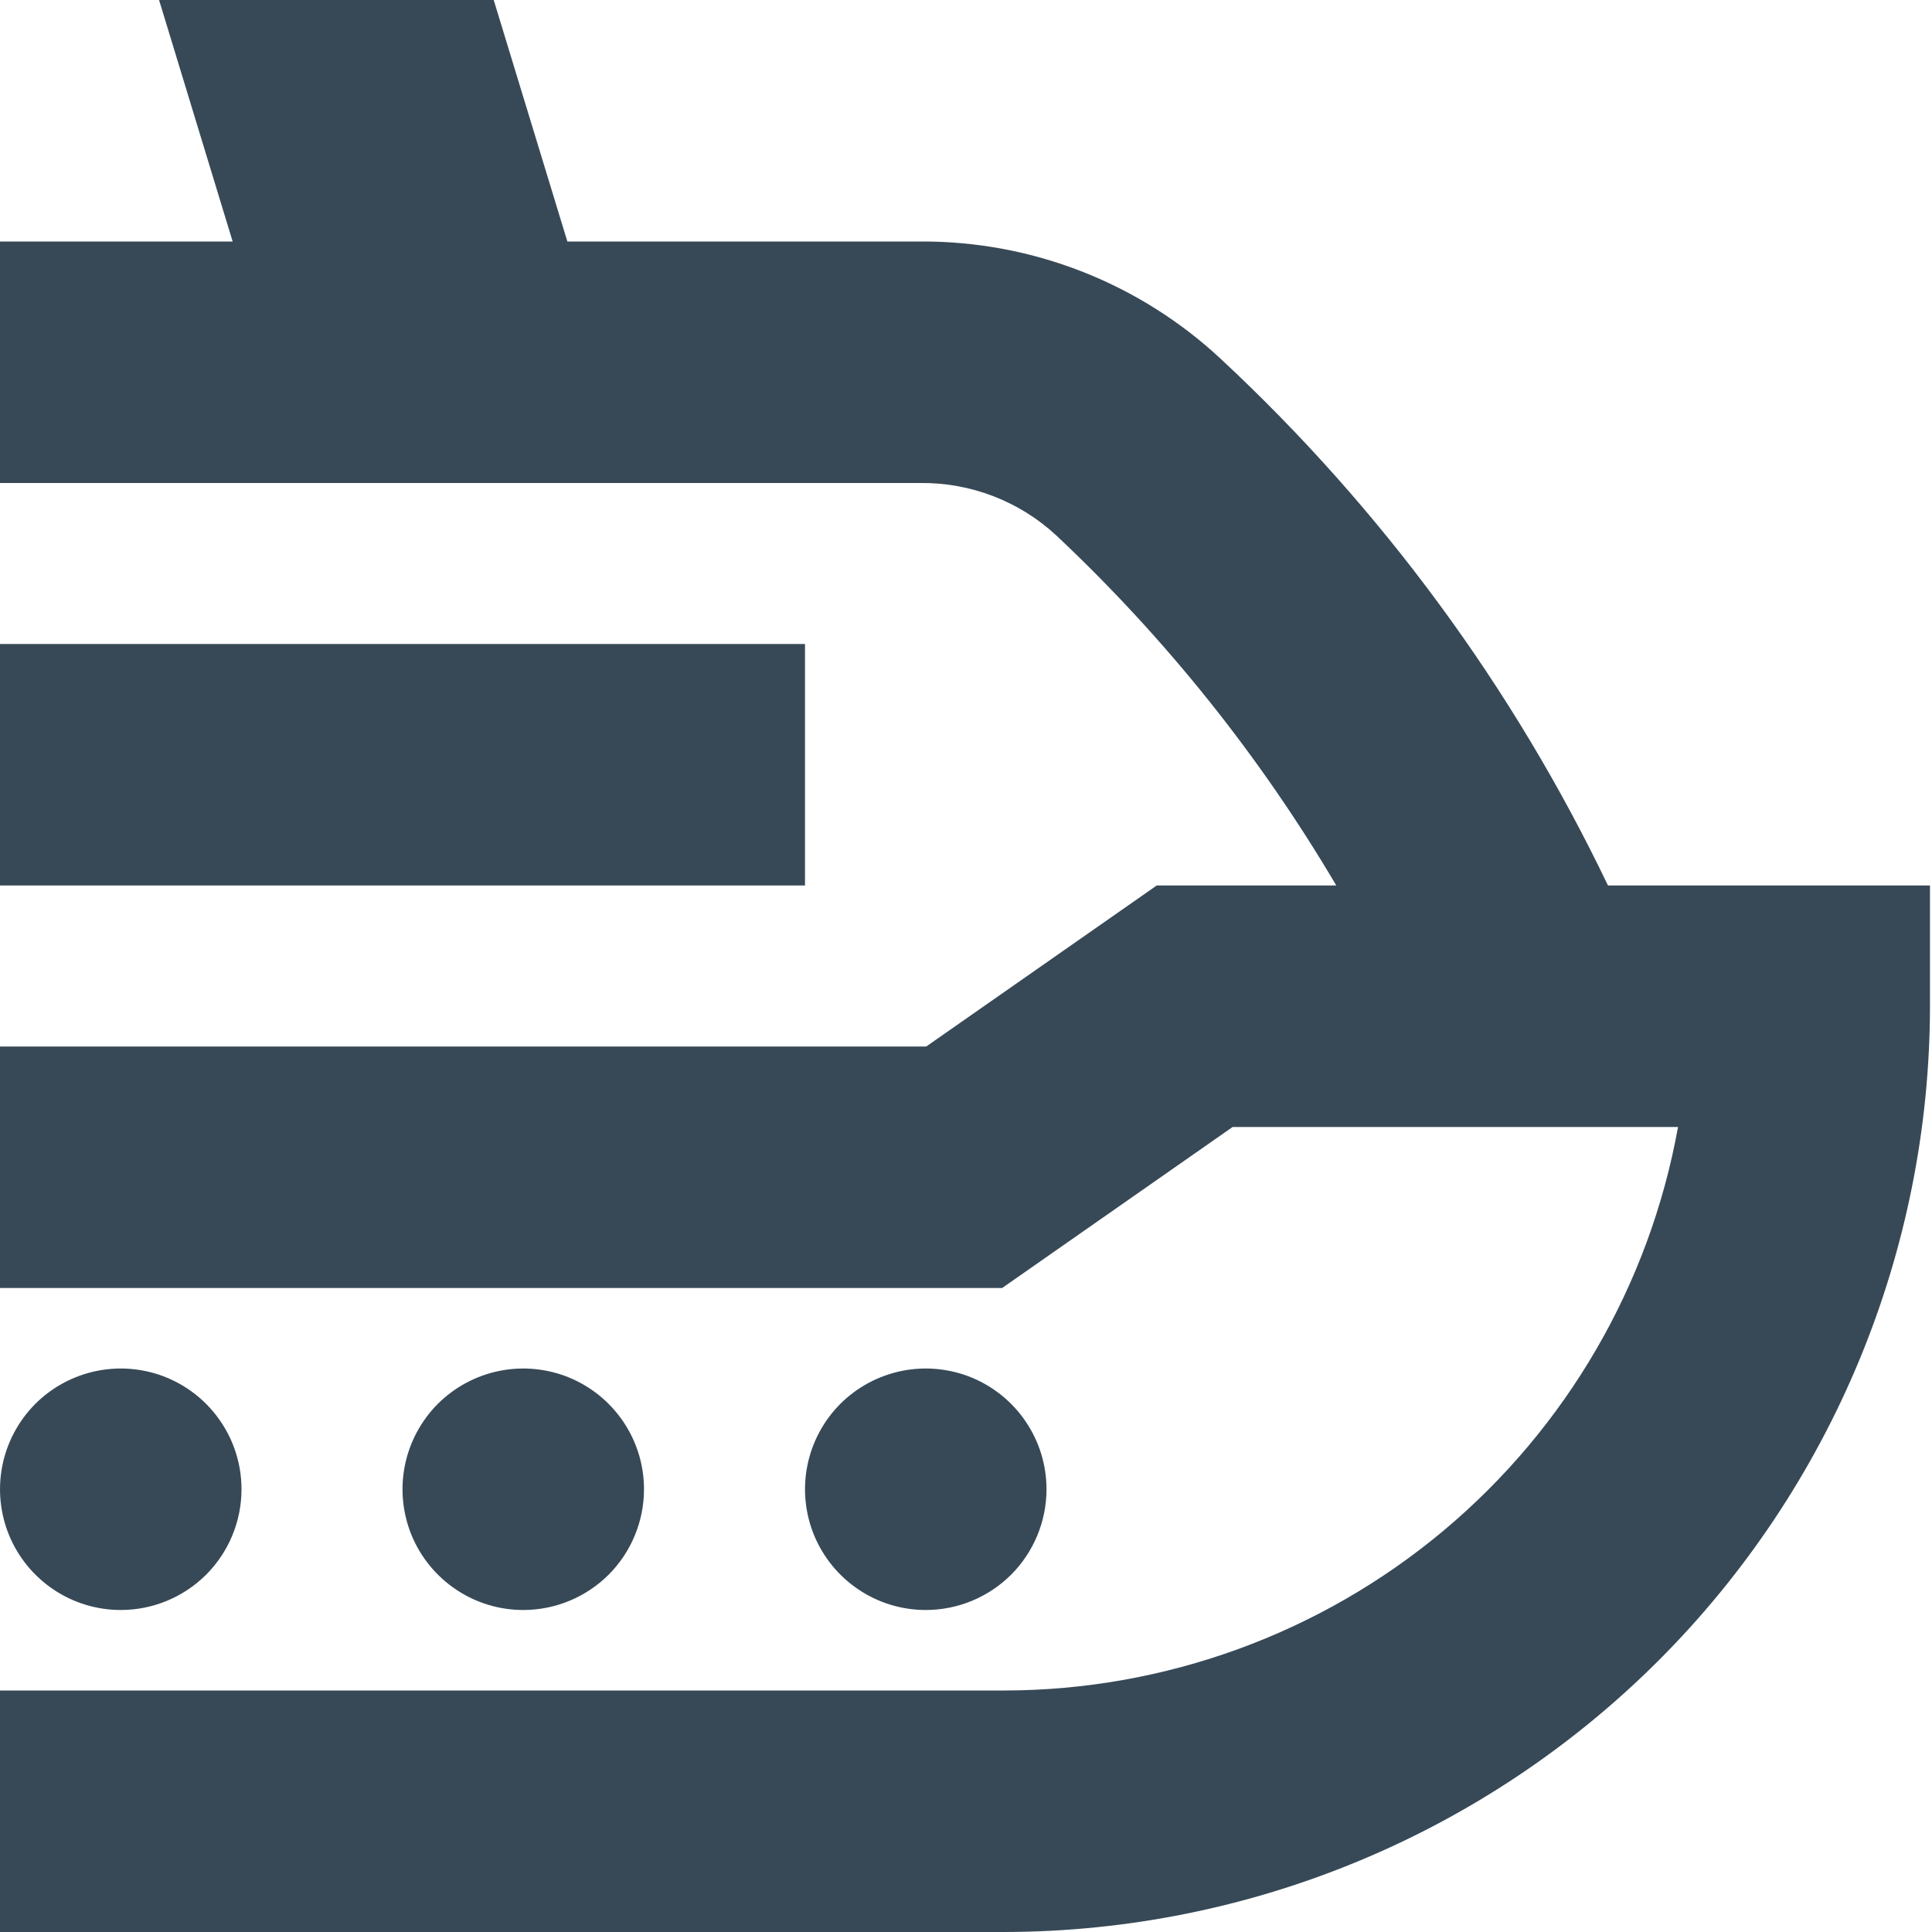 <svg width="24" height="24" viewBox="0 0 24 24" fill="none" xmlns="http://www.w3.org/2000/svg">
<g clip-path="url(#clip0_406_58)">
<path d="M19.975 11H23.975V12.5C23.971 15.548 22.759 18.471 20.604 20.627C18.448 22.782 15.526 23.995 12.478 24H6.7506e-07V21H12.478C14.472 20.997 16.401 20.295 17.93 19.016C19.459 17.737 20.491 15.962 20.845 14H15.312L12.449 16H6.7506e-07V13H11.506L14.369 11H16.6C15.652 9.393 14.48 7.928 13.12 6.65C12.662 6.226 12.059 5.994 11.435 6H6.7506e-07V3H2.89L1.976 0H6.133L7.048 3H11.435C12.821 2.993 14.156 3.516 15.169 4.462C17.166 6.322 18.796 8.539 19.975 11ZM10 8H6.7506e-07V11H10V8ZM3 18.5C3 18.203 2.912 17.913 2.747 17.667C2.582 17.42 2.348 17.228 2.074 17.114C1.8 17.001 1.498 16.971 1.207 17.029C0.916 17.087 0.649 17.23 0.439 17.439C0.23 17.649 0.087 17.916 0.029 18.207C-0.029 18.498 0.001 18.8 0.114 19.074C0.228 19.348 0.42 19.582 0.667 19.747C0.913 19.912 1.203 20 1.5 20C1.898 20 2.279 19.842 2.561 19.561C2.842 19.279 3 18.898 3 18.5ZM8 18.5C8 18.203 7.912 17.913 7.747 17.667C7.582 17.42 7.348 17.228 7.074 17.114C6.8 17.001 6.498 16.971 6.207 17.029C5.916 17.087 5.649 17.23 5.439 17.439C5.23 17.649 5.087 17.916 5.029 18.207C4.971 18.498 5.001 18.8 5.114 19.074C5.228 19.348 5.42 19.582 5.667 19.747C5.913 19.912 6.203 20 6.5 20C6.898 20 7.279 19.842 7.561 19.561C7.842 19.279 8 18.898 8 18.5ZM13 18.5C13 18.203 12.912 17.913 12.747 17.667C12.582 17.42 12.348 17.228 12.074 17.114C11.8 17.001 11.498 16.971 11.207 17.029C10.916 17.087 10.649 17.23 10.439 17.439C10.23 17.649 10.087 17.916 10.029 18.207C9.971 18.498 10.001 18.8 10.114 19.074C10.228 19.348 10.42 19.582 10.667 19.747C10.913 19.912 11.203 20 11.5 20C11.898 20 12.279 19.842 12.561 19.561C12.842 19.279 13 18.898 13 18.5Z" fill="#374957"/>
</g>
<defs>
<clipPath id="clip0_406_58">
<rect width="24" height="24" fill="white"/>
</clipPath>
</defs>
</svg>
